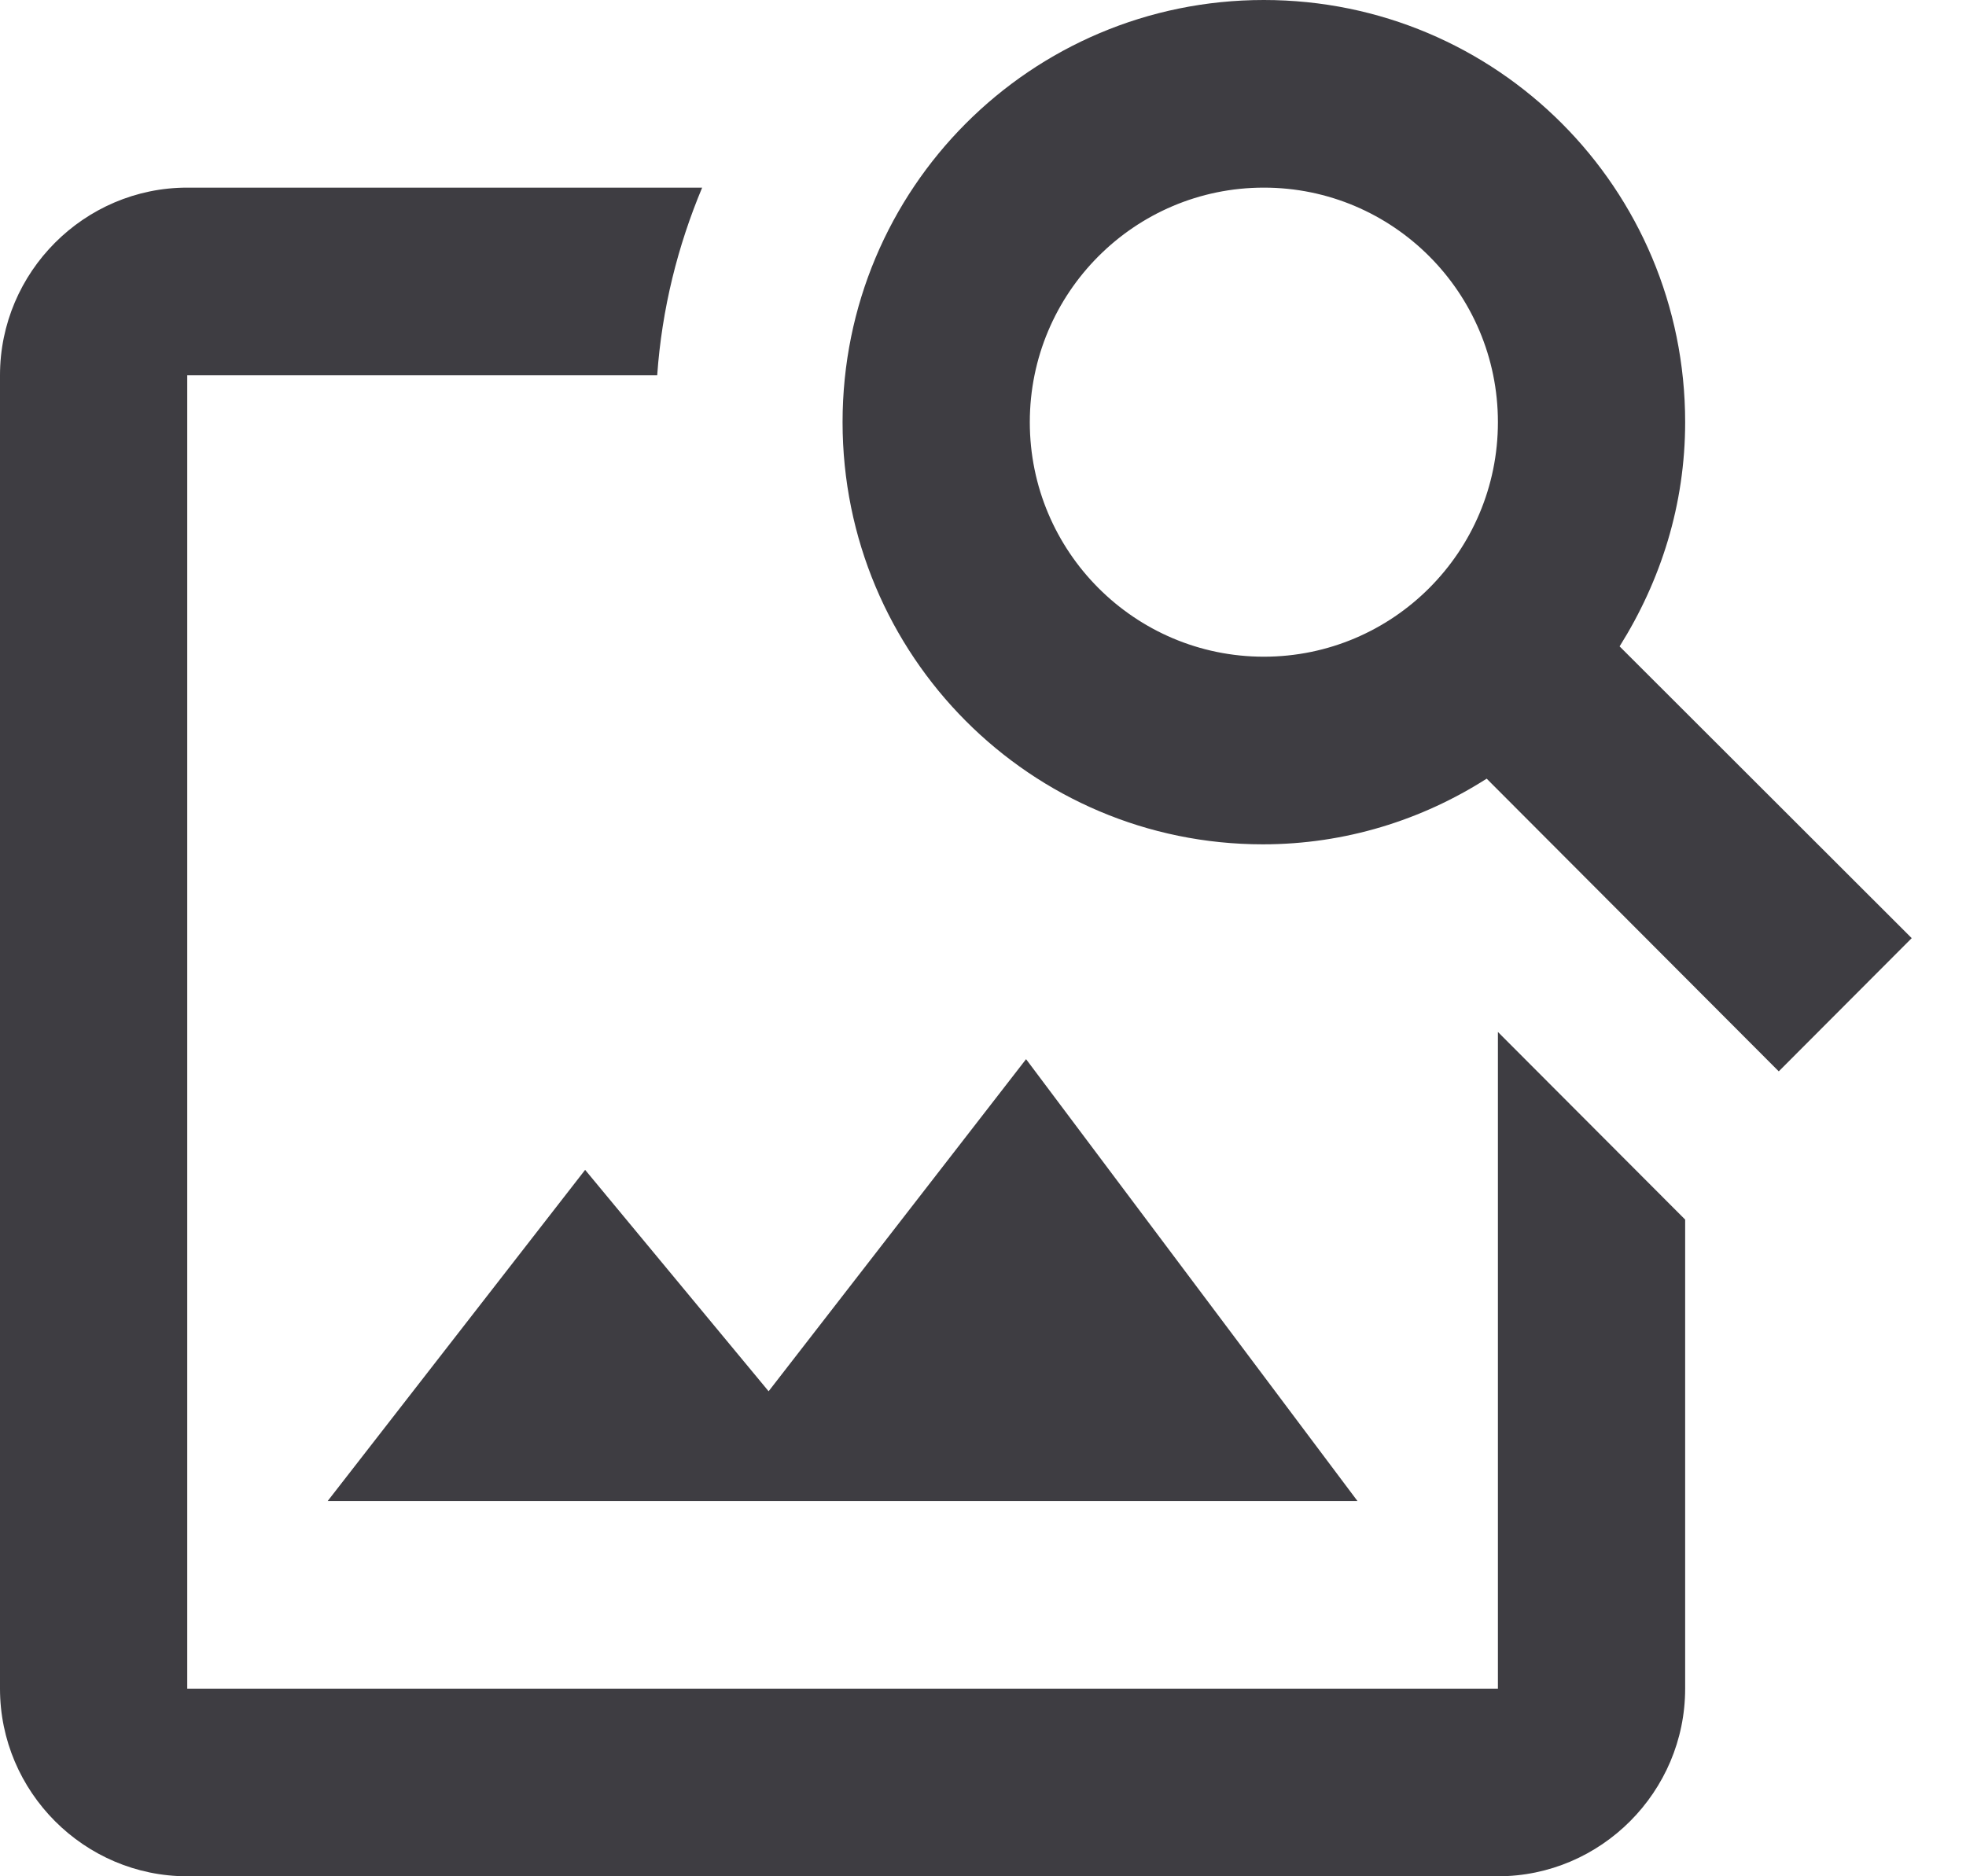<svg width="88" height="84" viewBox="0 0 88 84" fill="none" xmlns="http://www.w3.org/2000/svg">
<path fill-rule="evenodd" clip-rule="evenodd" d="M67.048 46.2V75.6H8.381V16.8H29.417C29.627 13.818 30.339 11.004 31.429 8.4H8.381C3.771 8.4 0 12.18 0 16.8V75.6C0 80.22 3.771 84 8.381 84H67.048C71.657 84 75.429 80.22 75.429 75.6V54.6L67.048 46.2ZM60.762 67.2H14.667L26.191 52.374L34.404 62.286L45.928 47.418L60.762 67.2ZM72.495 28.938C74.339 25.998 75.429 22.596 75.429 18.9C75.429 8.442 67.006 0 56.571 0C46.137 0 37.714 8.442 37.714 18.9C37.714 29.358 46.137 37.8 56.529 37.8C60.217 37.8 63.653 36.708 66.545 34.86L79.619 47.964L85.57 42L72.495 28.938ZM56.571 29.4C50.789 29.4 46.095 24.696 46.095 18.9C46.095 13.104 50.789 8.4 56.571 8.4C62.354 8.4 67.048 13.104 67.048 18.9C67.048 24.696 62.354 29.4 56.571 29.4Z" fill="#3E3D42"/>
</svg>
